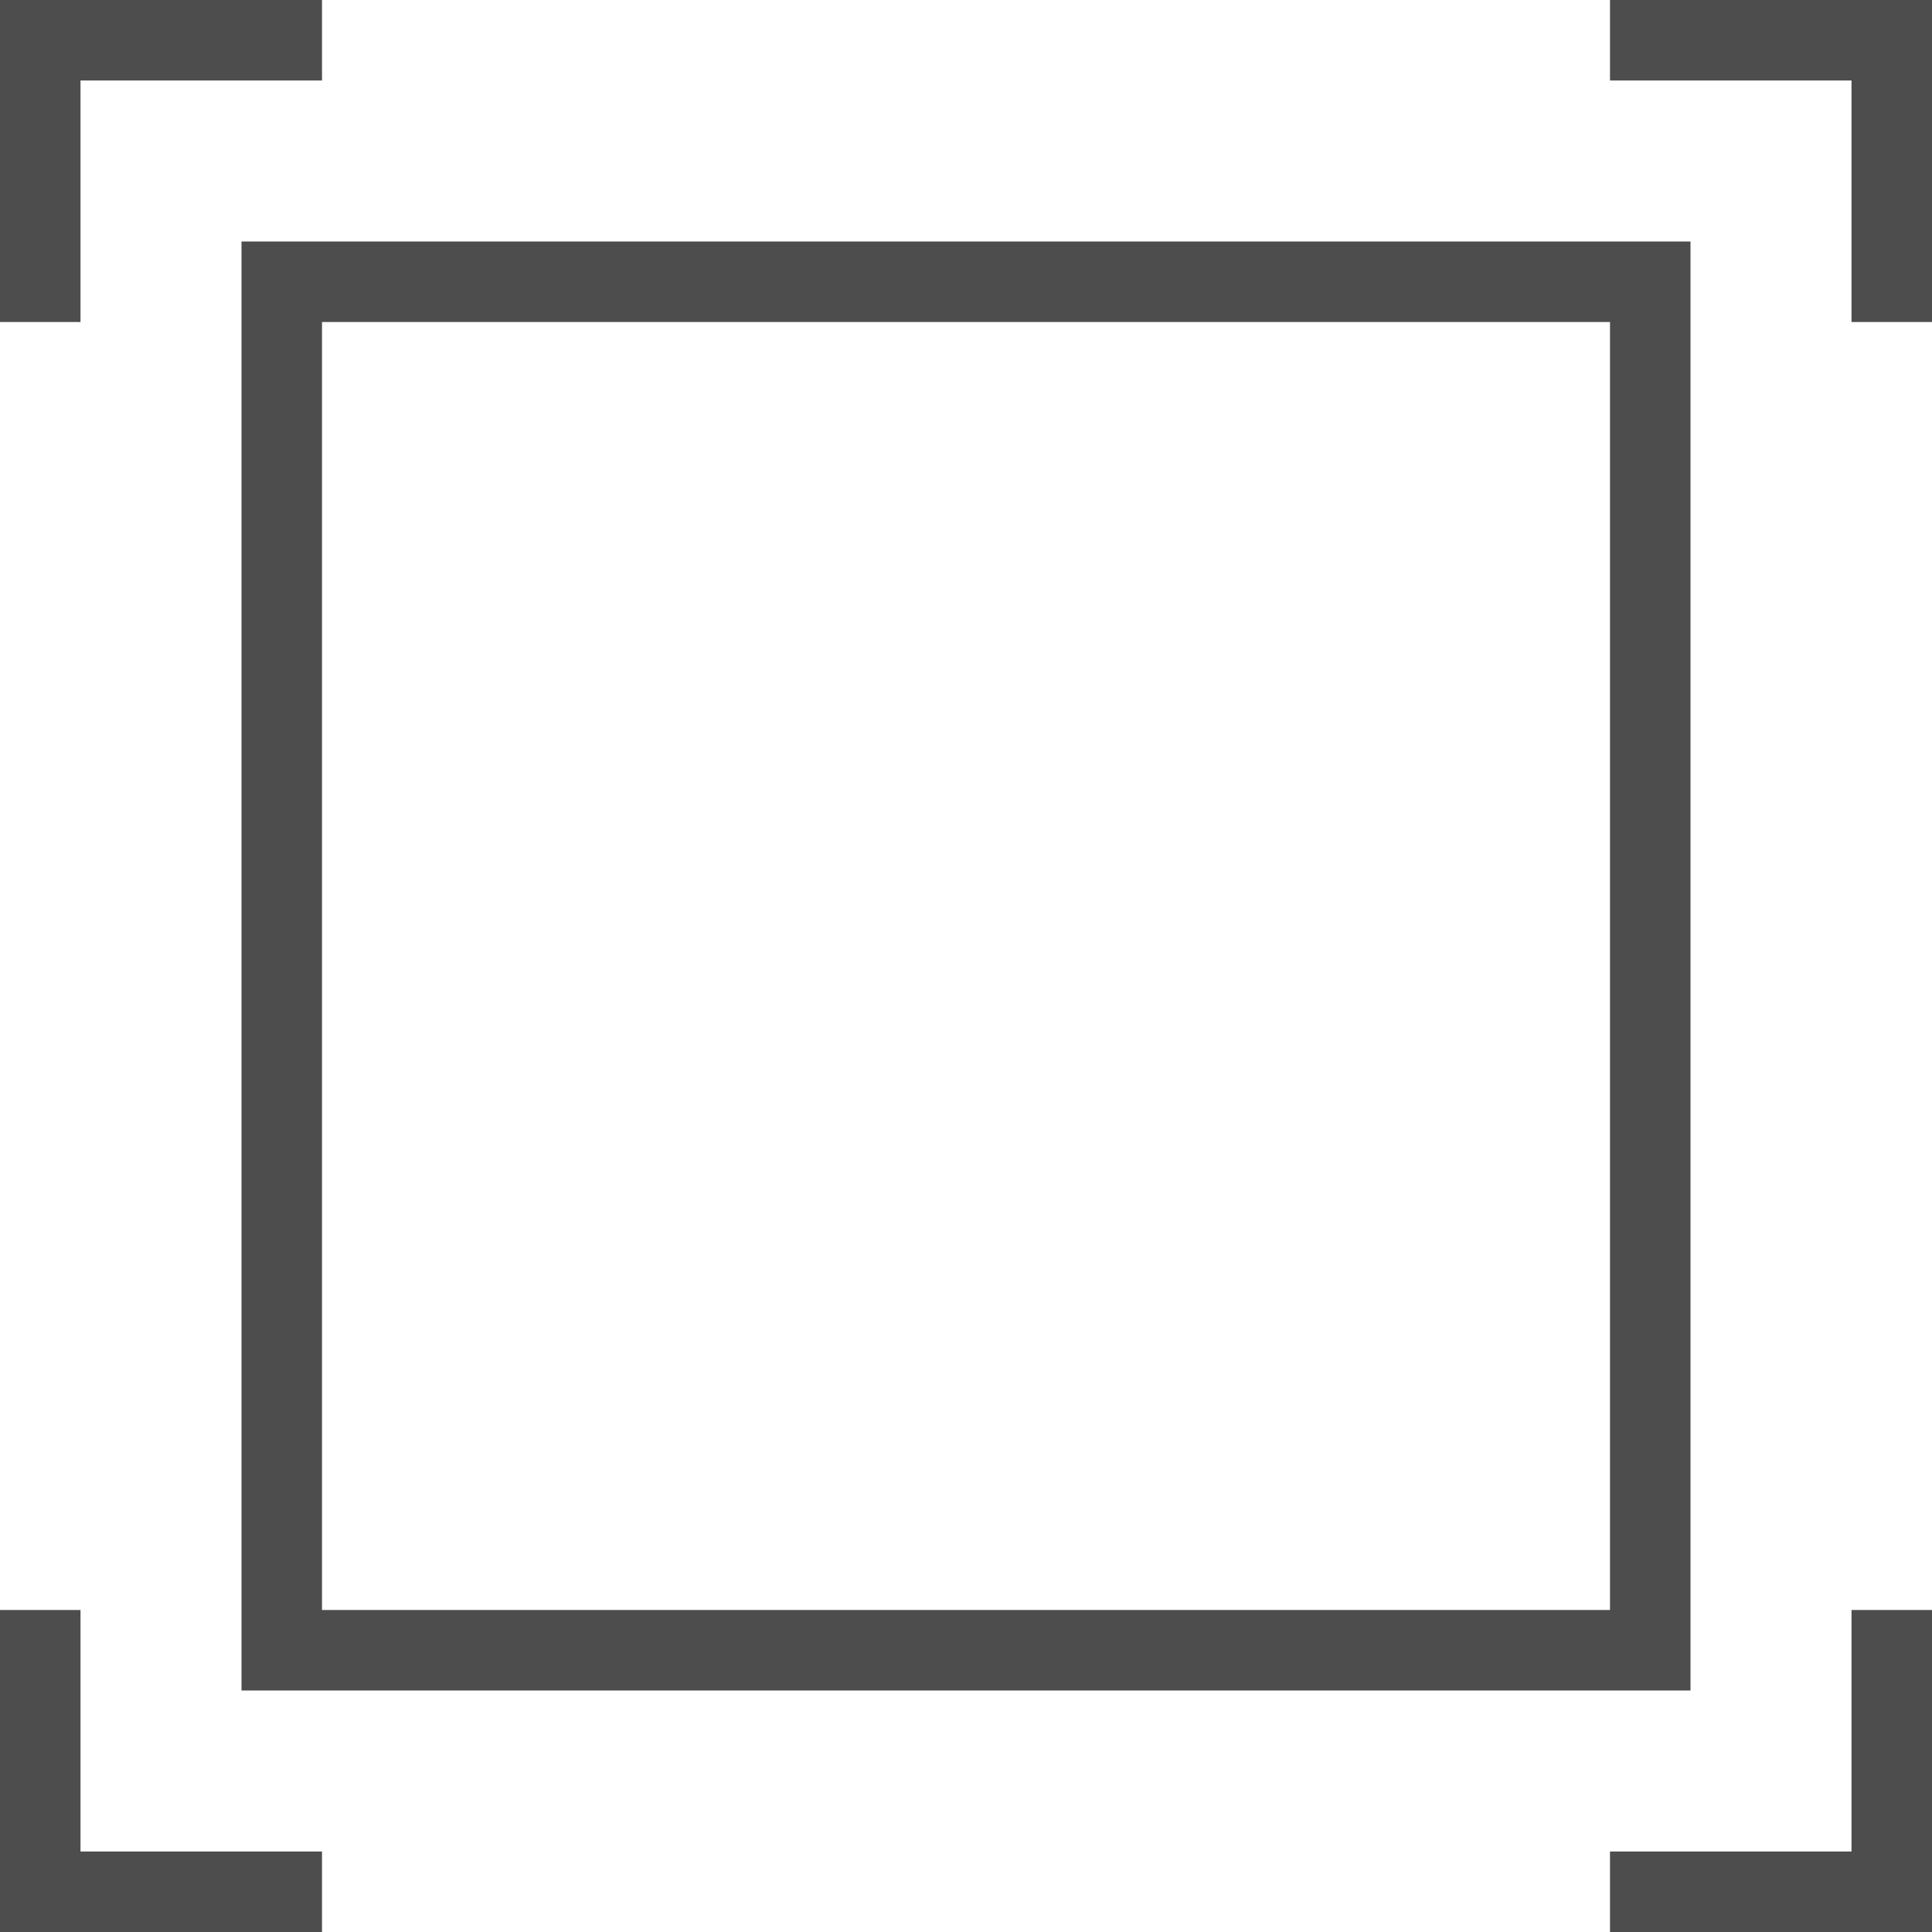 <?xml version="1.0" encoding="UTF-8"?>
<svg xmlns="http://www.w3.org/2000/svg" xmlns:xlink="http://www.w3.org/1999/xlink" width="24pt" height="24pt" viewBox="0 0 24 24" version="1.1">
<g id="surface1">
<path style=" stroke:none;fill-rule:nonzero;fill:rgb(30.196%,30.196%,30.196%);fill-opacity:1;" d="M 0 0 L 0 4 L 1 4 L 1 1 L 4 1 L 4 0 Z M 20 0 L 20 1 L 23 1 L 23 4 L 24 4 L 24 0 Z M 3 3 L 3 21 L 21 21 L 21 3 Z M 4 4 L 20 4 L 20 20 L 4 20 Z M 0 20 L 0 24 L 4 24 L 4 23 L 1 23 L 1 20 Z M 23 20 L 23 23 L 20 23 L 20 24 L 24 24 L 24 20 Z M 23 20 "/>
</g>
</svg>
